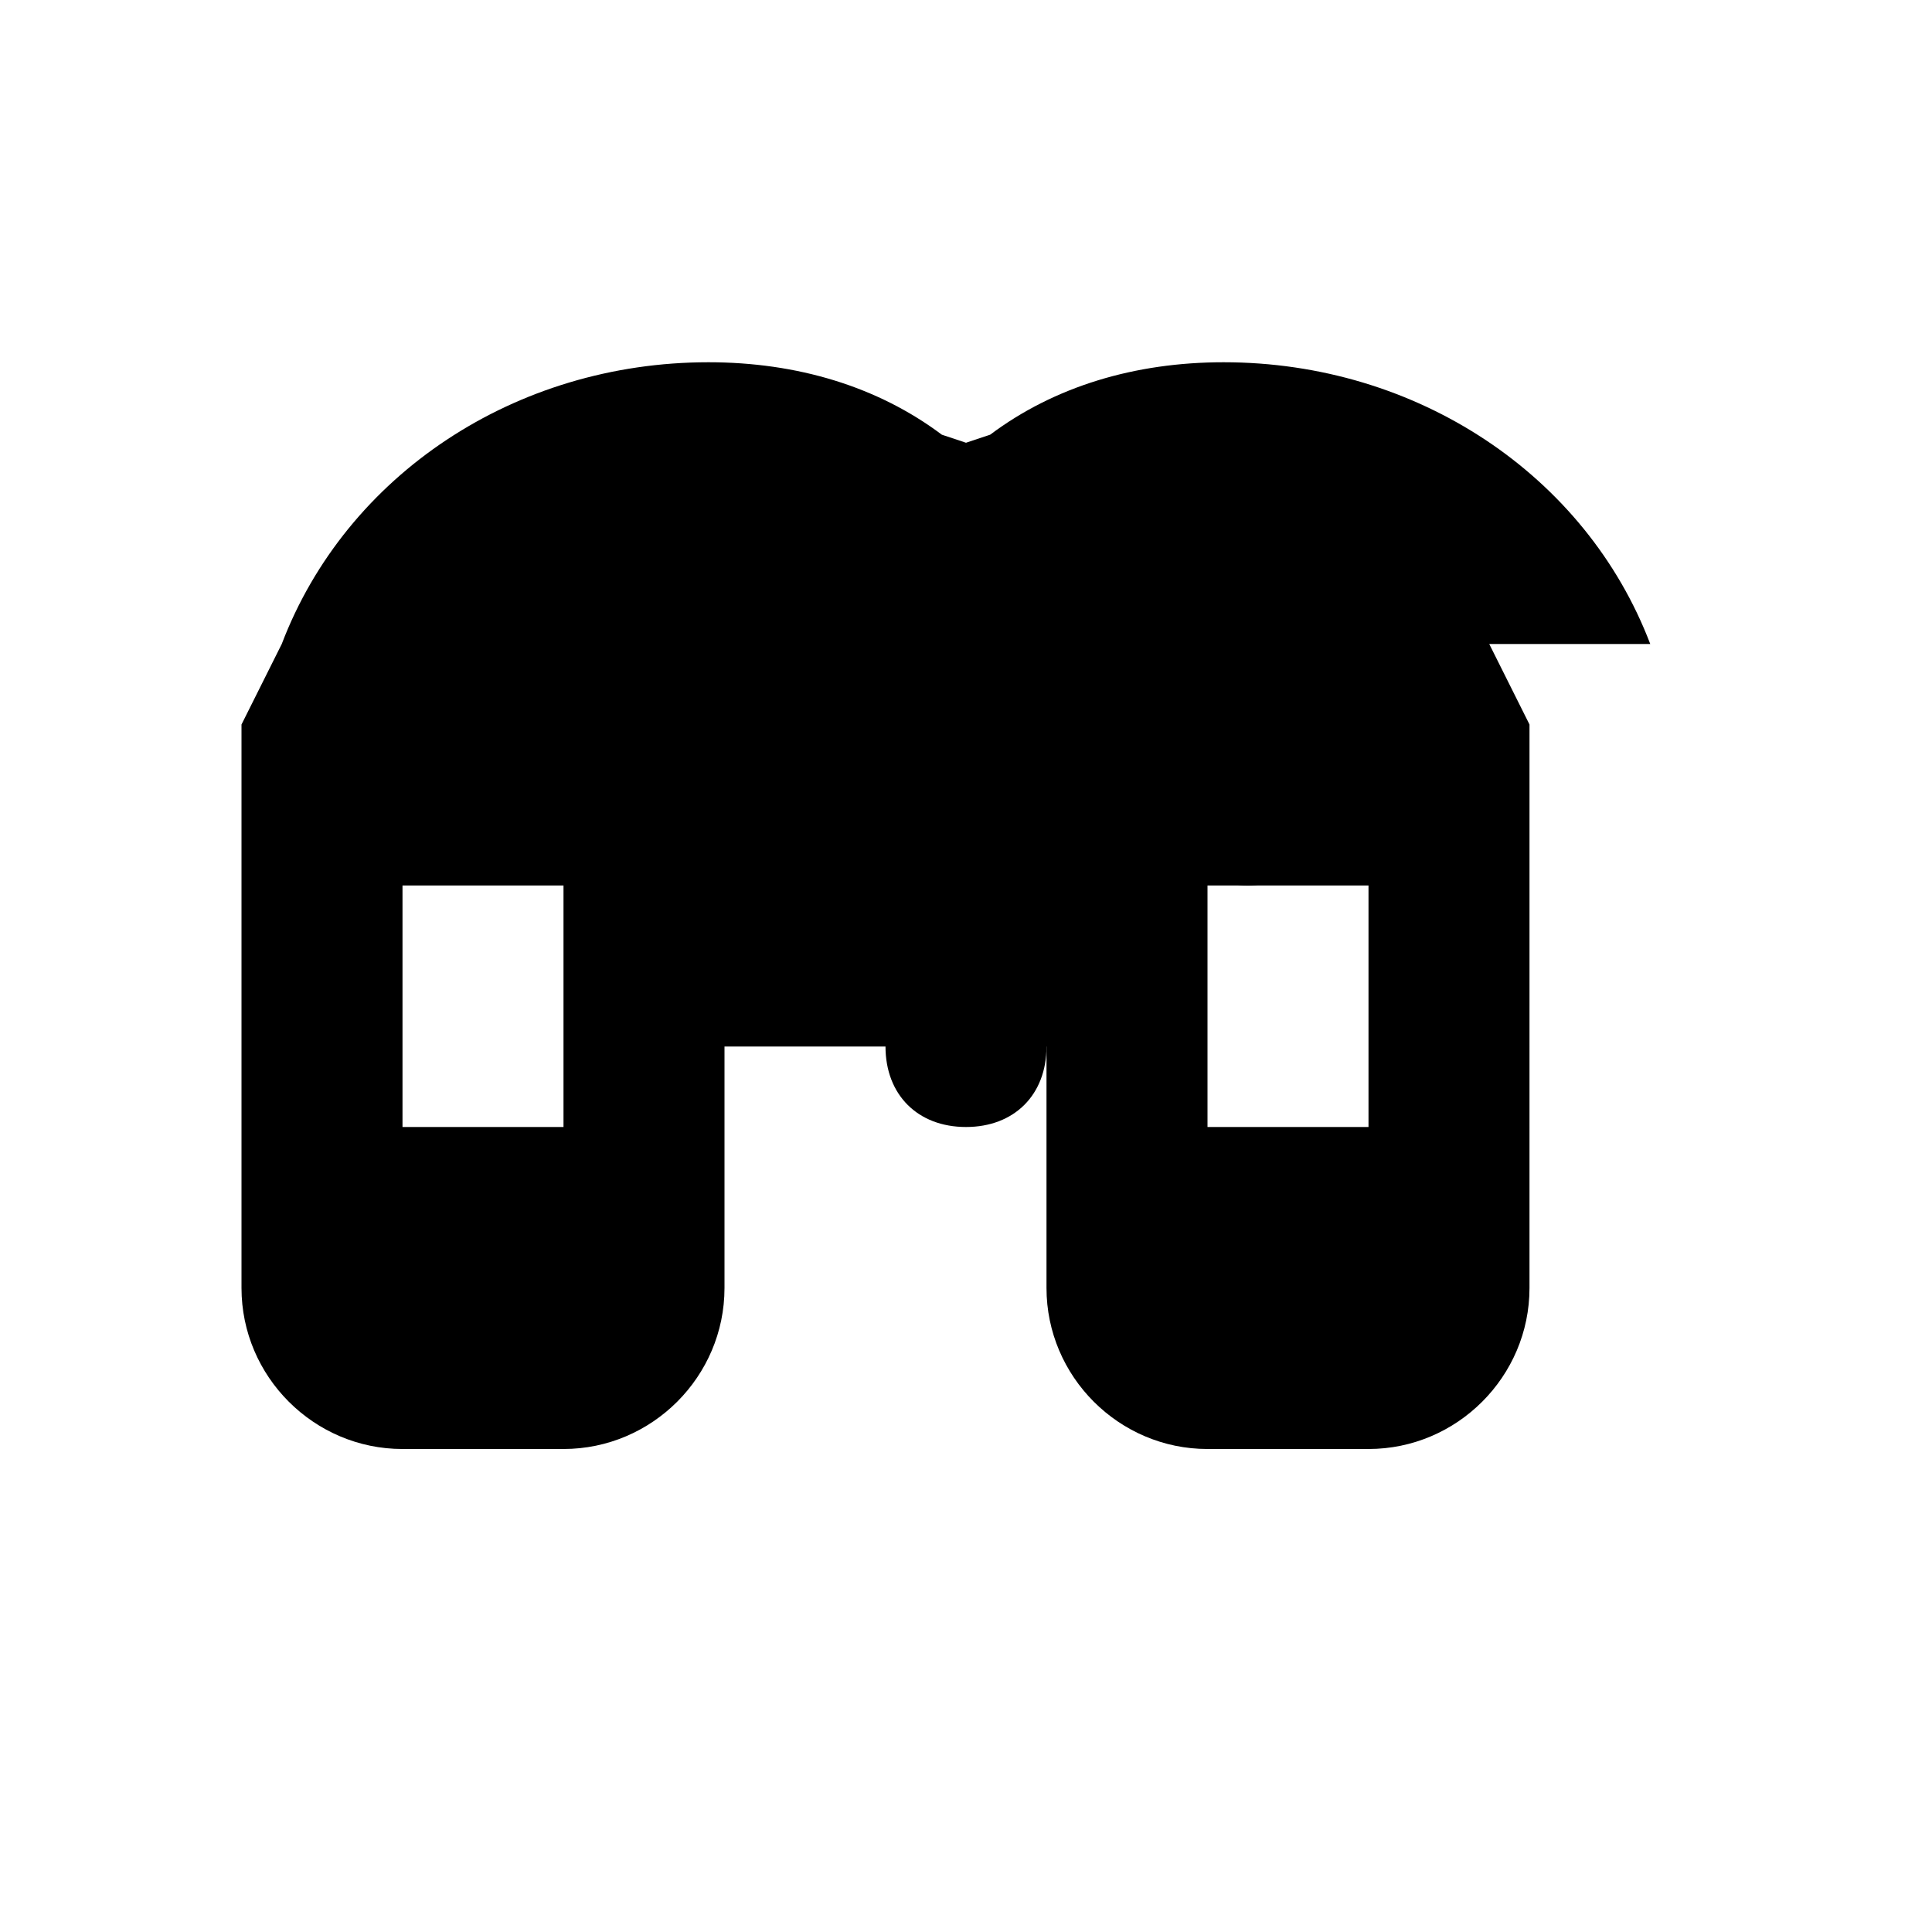 <svg width="24" height="24" viewBox="0 0 24 24" fill="none" xmlns="http://www.w3.org/2000/svg">
<path d="M20.5 8c-.8-2.1-2.9-3.5-5.3-3.5-1.1 0-2.1.3-2.9.9L12 5.5l-.3-.1c-.8-.6-1.8-.9-2.9-.9C6.4 4.5 4.3 5.9 3.5 8L3 9v7c0 1.1.9 2 2 2h2c1.1 0 2-.9 2-2v-3h4v3c0 1.1.9 2 2 2h2c1.1 0 2-.9 2-2V9l-.5-1zM7 14H5v-3h2v3zm10 0h-2v-3h2v3z" fill="currentColor"/>
<circle cx="8.5" cy="10" r="1" fill="currentColor"/>
<circle cx="15.5" cy="10" r="1" fill="currentColor"/>
<path d="M12 14c-.6 0-1-.4-1-1s.4-1 1-1 1 .4 1 1-.4 1-1 1z" fill="currentColor"/>
</svg>